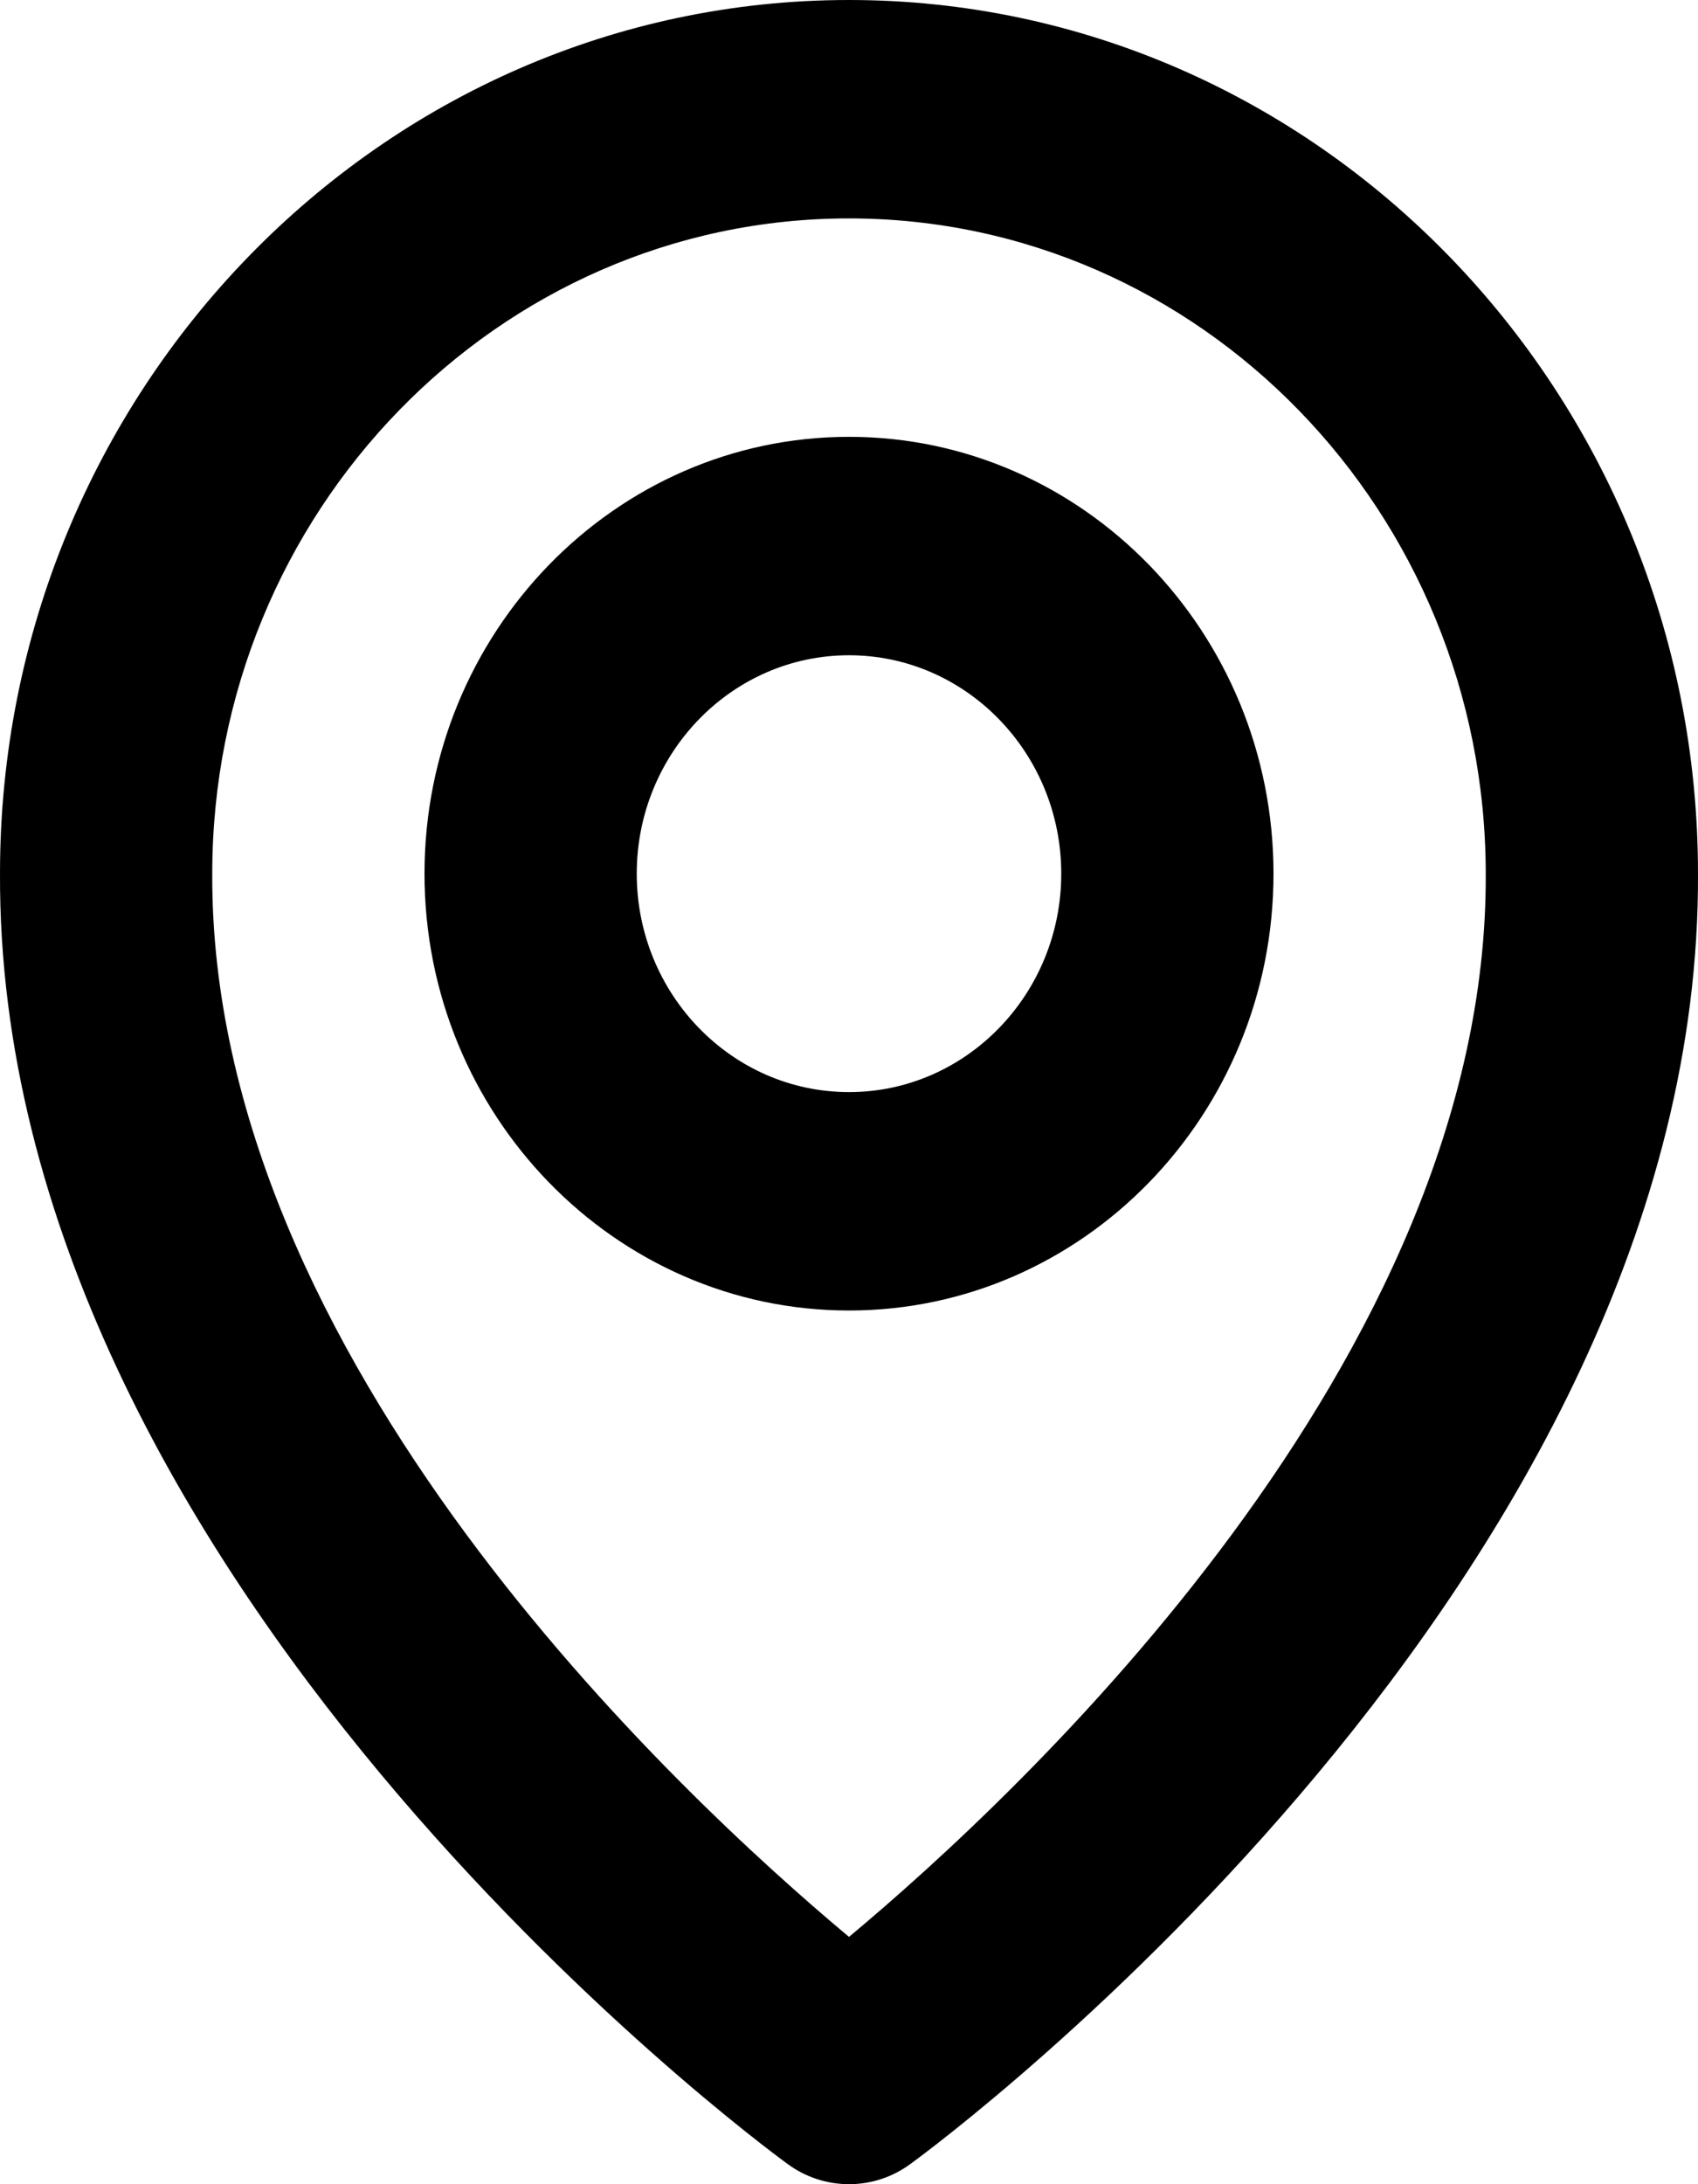 <svg width="7" height="9" viewBox="0 0 7 9" fill="none" xmlns="http://www.w3.org/2000/svg">
<path d="M3.5 5.4C4.465 5.4 5.25 4.593 5.25 3.6C5.25 2.607 4.465 1.8 3.5 1.8C2.535 1.8 1.75 2.607 1.75 3.6C1.75 4.593 2.535 5.4 3.5 5.4ZM3.5 2.7C3.983 2.7 4.375 3.104 4.375 3.6C4.375 4.096 3.983 4.5 3.5 4.5C3.017 4.5 2.625 4.096 2.625 3.6C2.625 3.104 3.017 2.7 3.5 2.7Z" fill="black"/>
<path d="M3.246 8.916C3.32 8.971 3.409 9 3.5 9C3.591 9 3.68 8.971 3.754 8.916C3.887 8.82 7.013 6.498 7 3.6C7 1.615 5.43 0 3.5 0C1.57 0 3.85161e-05 1.615 3.85161e-05 3.598C-0.013 6.498 3.113 8.82 3.246 8.916ZM3.5 0.9C4.948 0.9 6.125 2.111 6.125 3.602C6.134 5.599 4.205 7.393 3.5 7.981C2.795 7.392 0.866 5.598 0.875 3.6C0.875 2.111 2.052 0.9 3.5 0.9Z" fill="black"/>
</svg>
